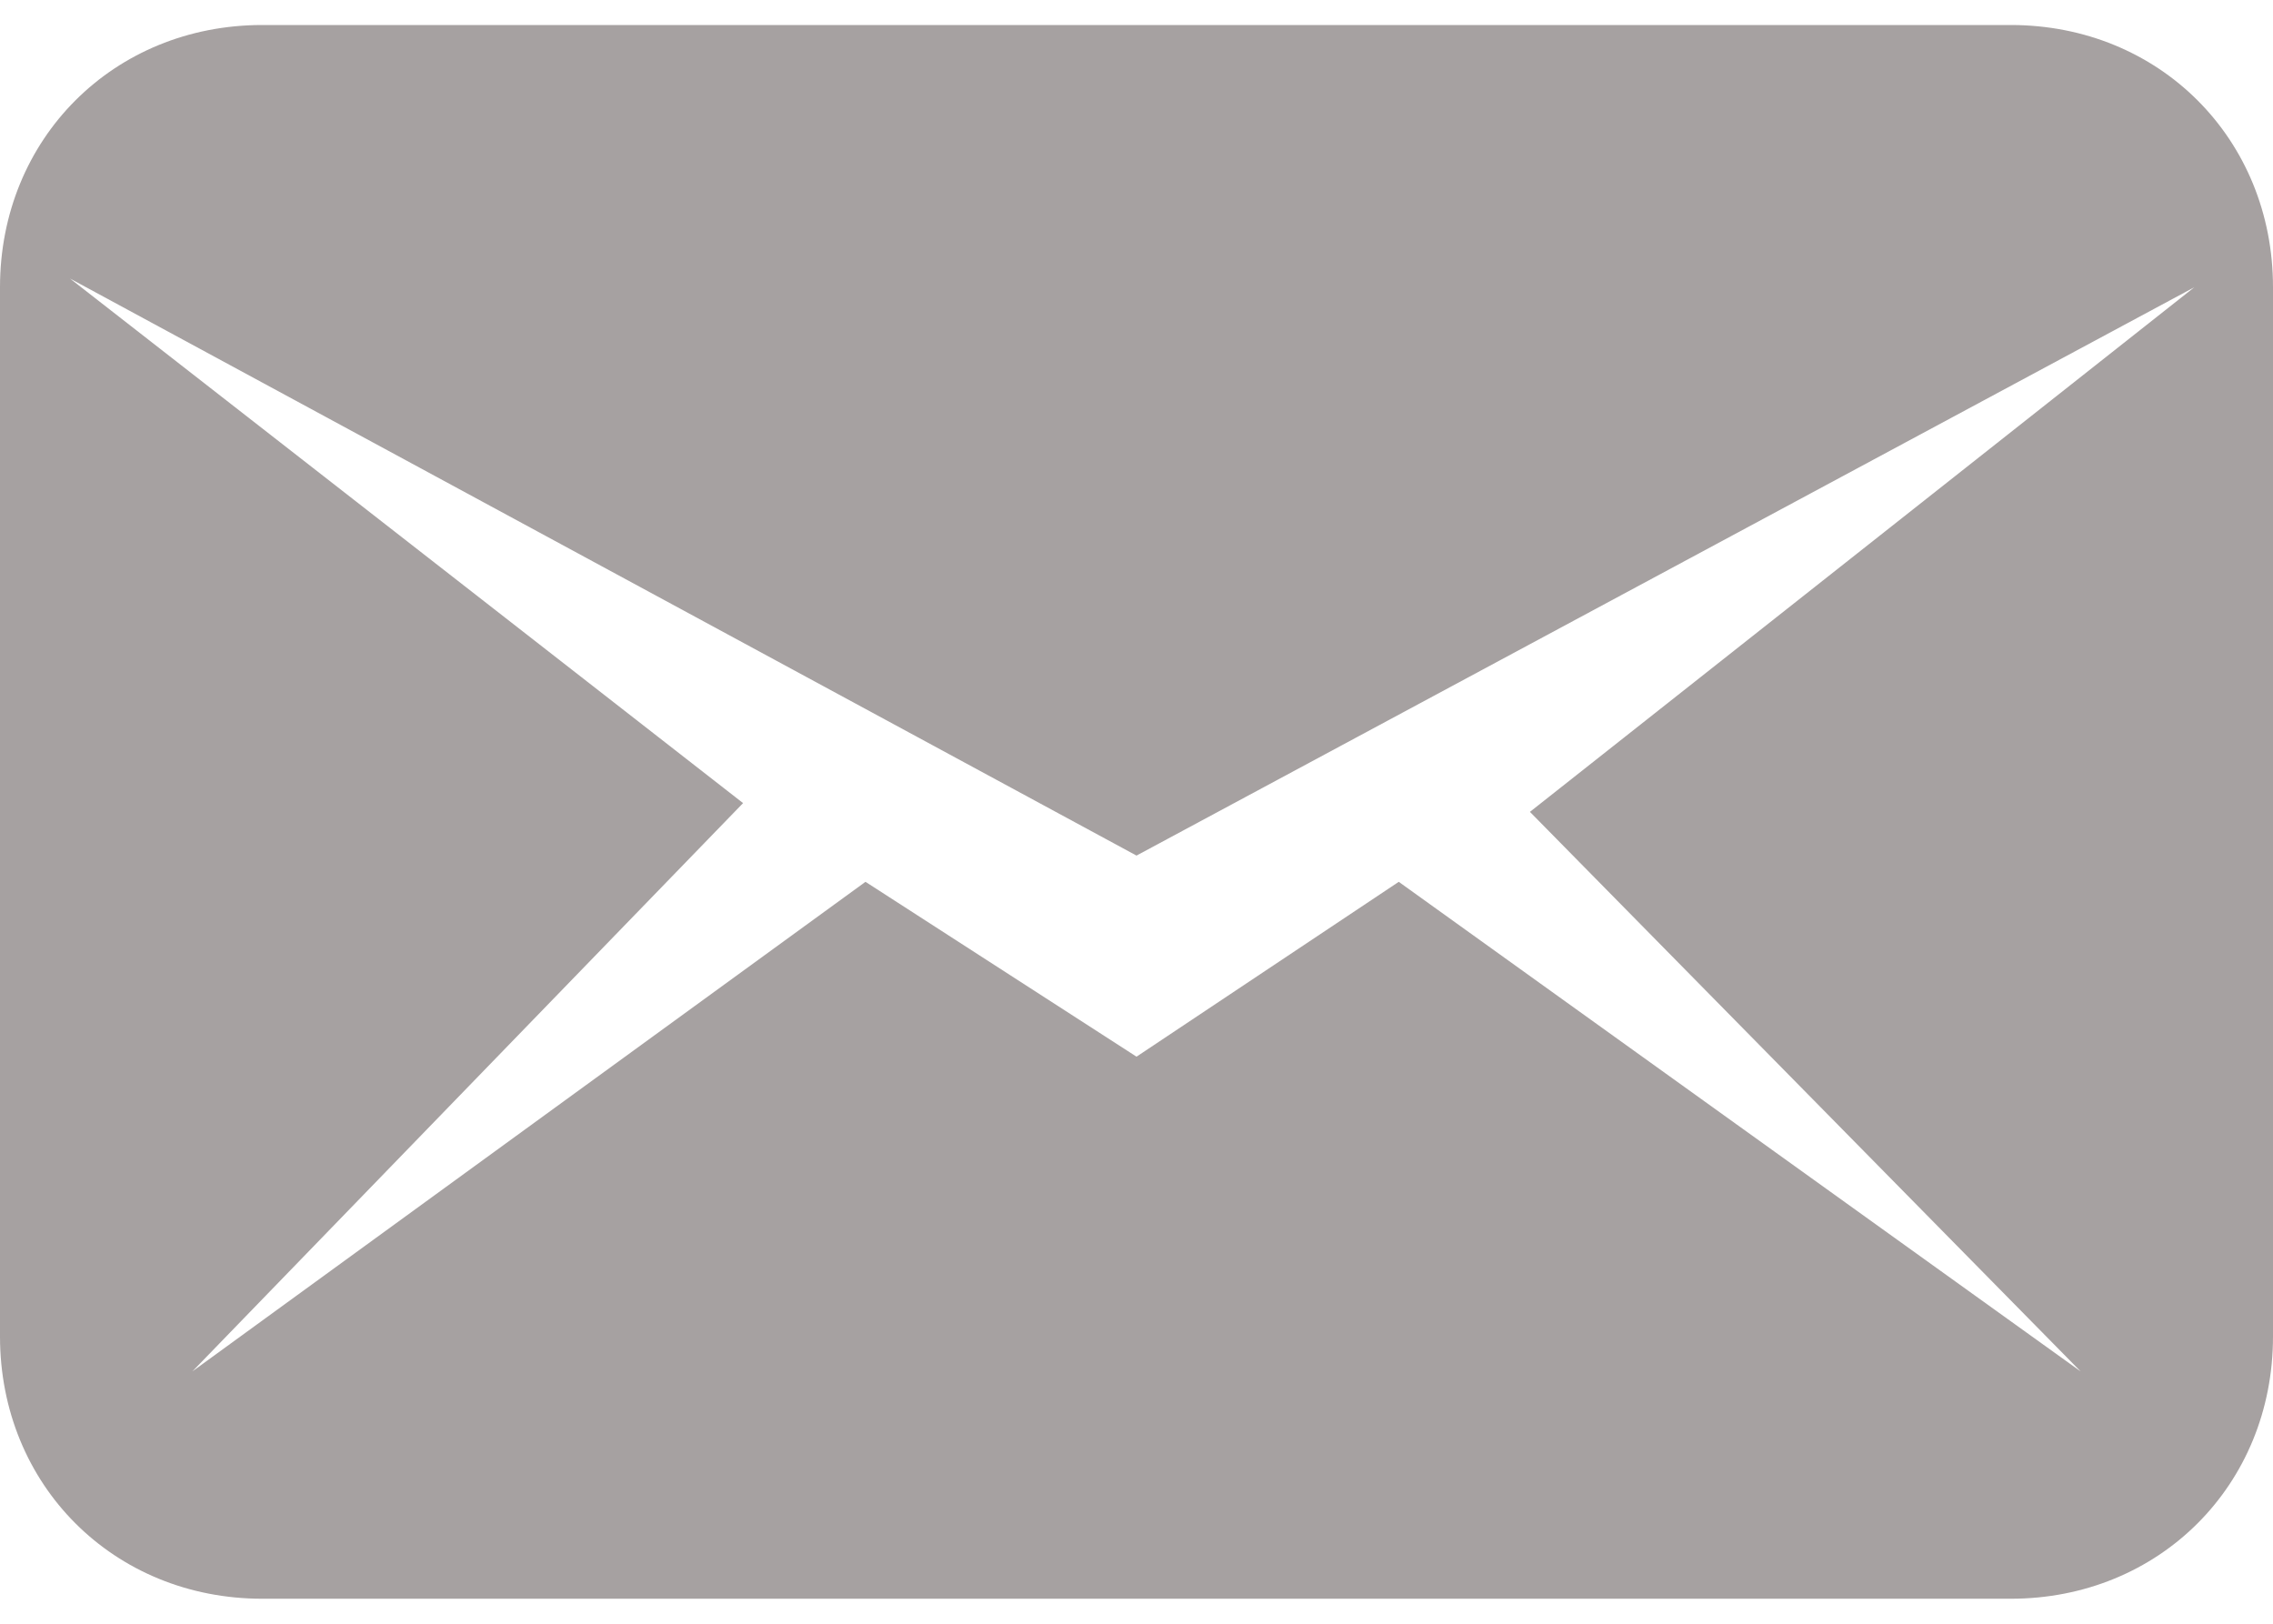 <svg width="35" height="25" viewBox="0 0 35 25" fill="none" xmlns="http://www.w3.org/2000/svg">
<path d="M30.962 0.385H4.038C1.75 0.385 0 2.135 0 4.423V20.577C0 22.865 1.75 24.615 4.038 24.615H30.962C33.25 24.615 35 22.865 35 20.577V4.423C35 2.135 33.25 0.385 30.962 0.385ZM32.038 21.115L21.538 13.577L17.5 16.269L13.327 13.577L2.962 21.115L11.442 12.365L1.077 4.288L17.5 13.173L33.788 4.423L23.558 12.5L32.038 21.115Z" fill="#A6A1A1"/>
</svg>
